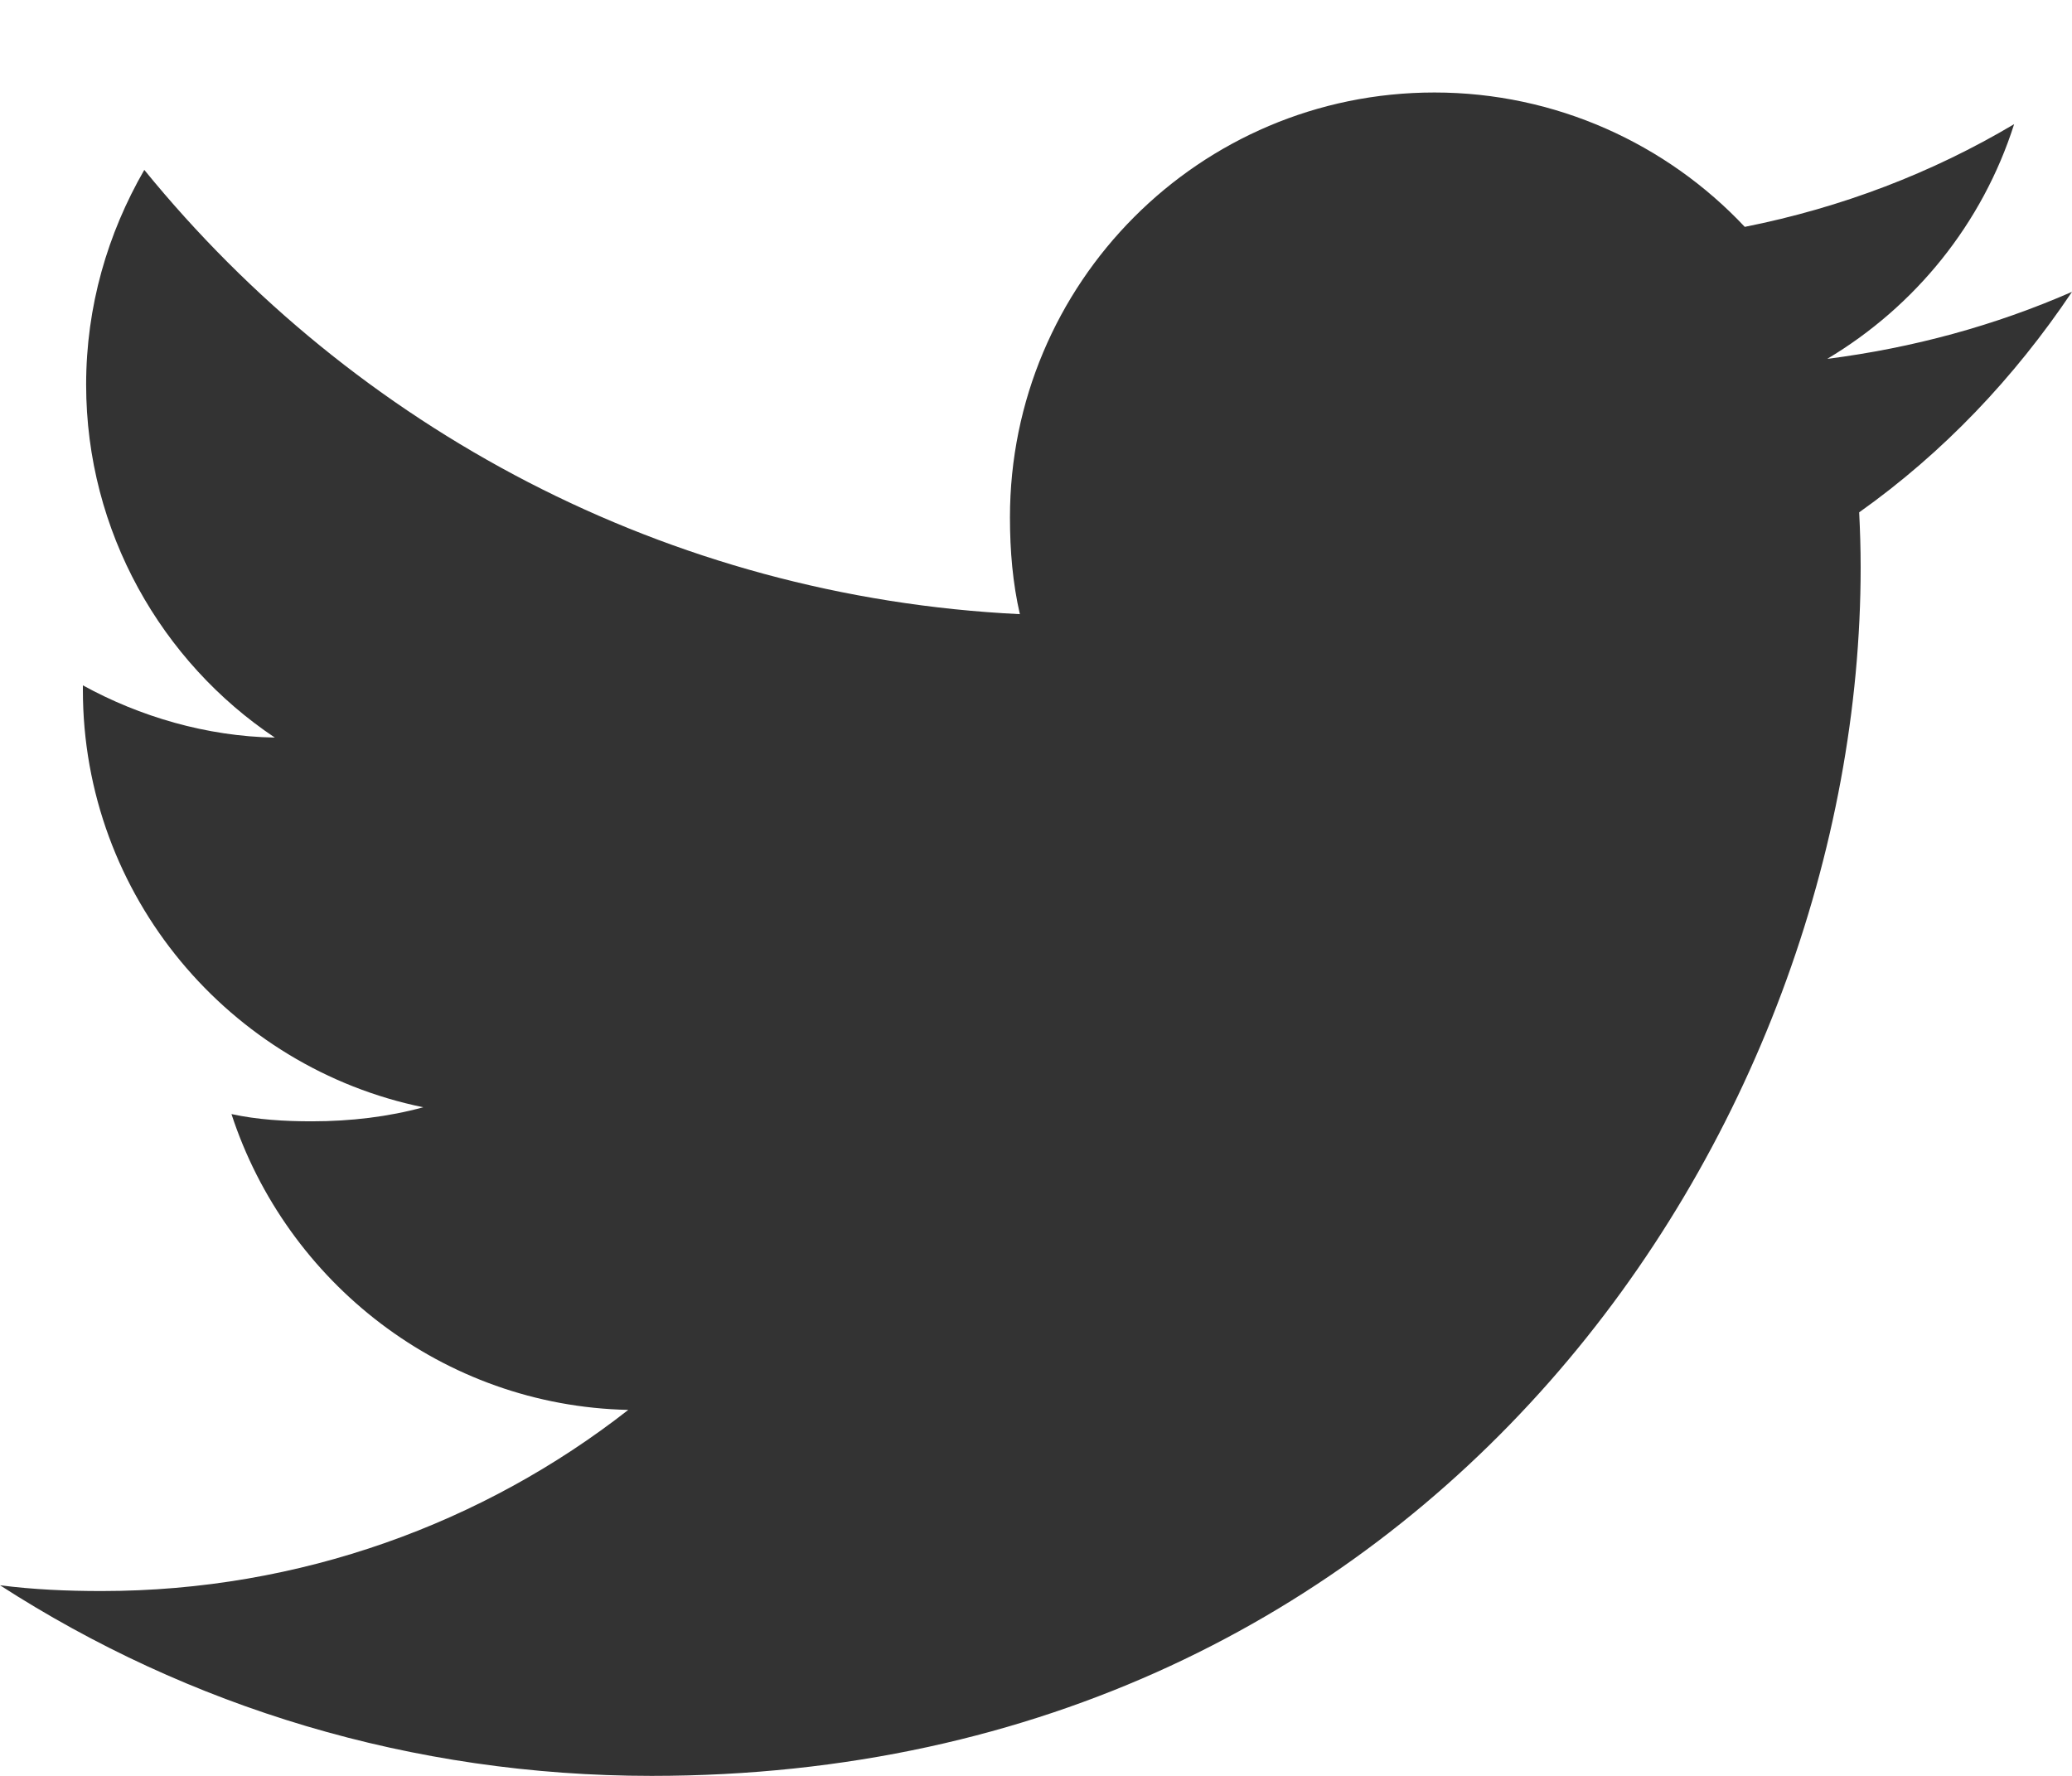 <svg width="14" height="12" viewBox="0 0 14 12" fill="none" xmlns="http://www.w3.org/2000/svg">
<path d="M14 1.972C13.479 2.2 12.925 2.351 12.346 2.425C12.941 2.07 13.395 1.511 13.609 0.839C13.054 1.169 12.442 1.403 11.789 1.533C11.262 0.972 10.511 0.625 9.692 0.625C8.103 0.625 6.824 1.915 6.824 3.496C6.824 3.723 6.843 3.942 6.891 4.15C4.505 4.034 2.393 2.89 0.975 1.148C0.727 1.578 0.582 2.07 0.582 2.599C0.582 3.593 1.094 4.474 1.857 4.984C1.396 4.976 0.943 4.842 0.56 4.631C0.56 4.639 0.56 4.651 0.56 4.662C0.56 6.057 1.555 7.215 2.86 7.482C2.626 7.546 2.371 7.577 2.107 7.577C1.923 7.577 1.738 7.566 1.564 7.528C1.935 8.665 2.991 9.5 4.245 9.527C3.269 10.291 2.029 10.751 0.687 10.751C0.452 10.751 0.226 10.741 0 10.712C1.271 11.532 2.778 12 4.403 12C9.684 12 12.572 7.625 12.572 3.833C12.572 3.706 12.568 3.583 12.562 3.462C13.131 3.058 13.61 2.553 14 1.972Z" fill="#333333"/>
</svg>
